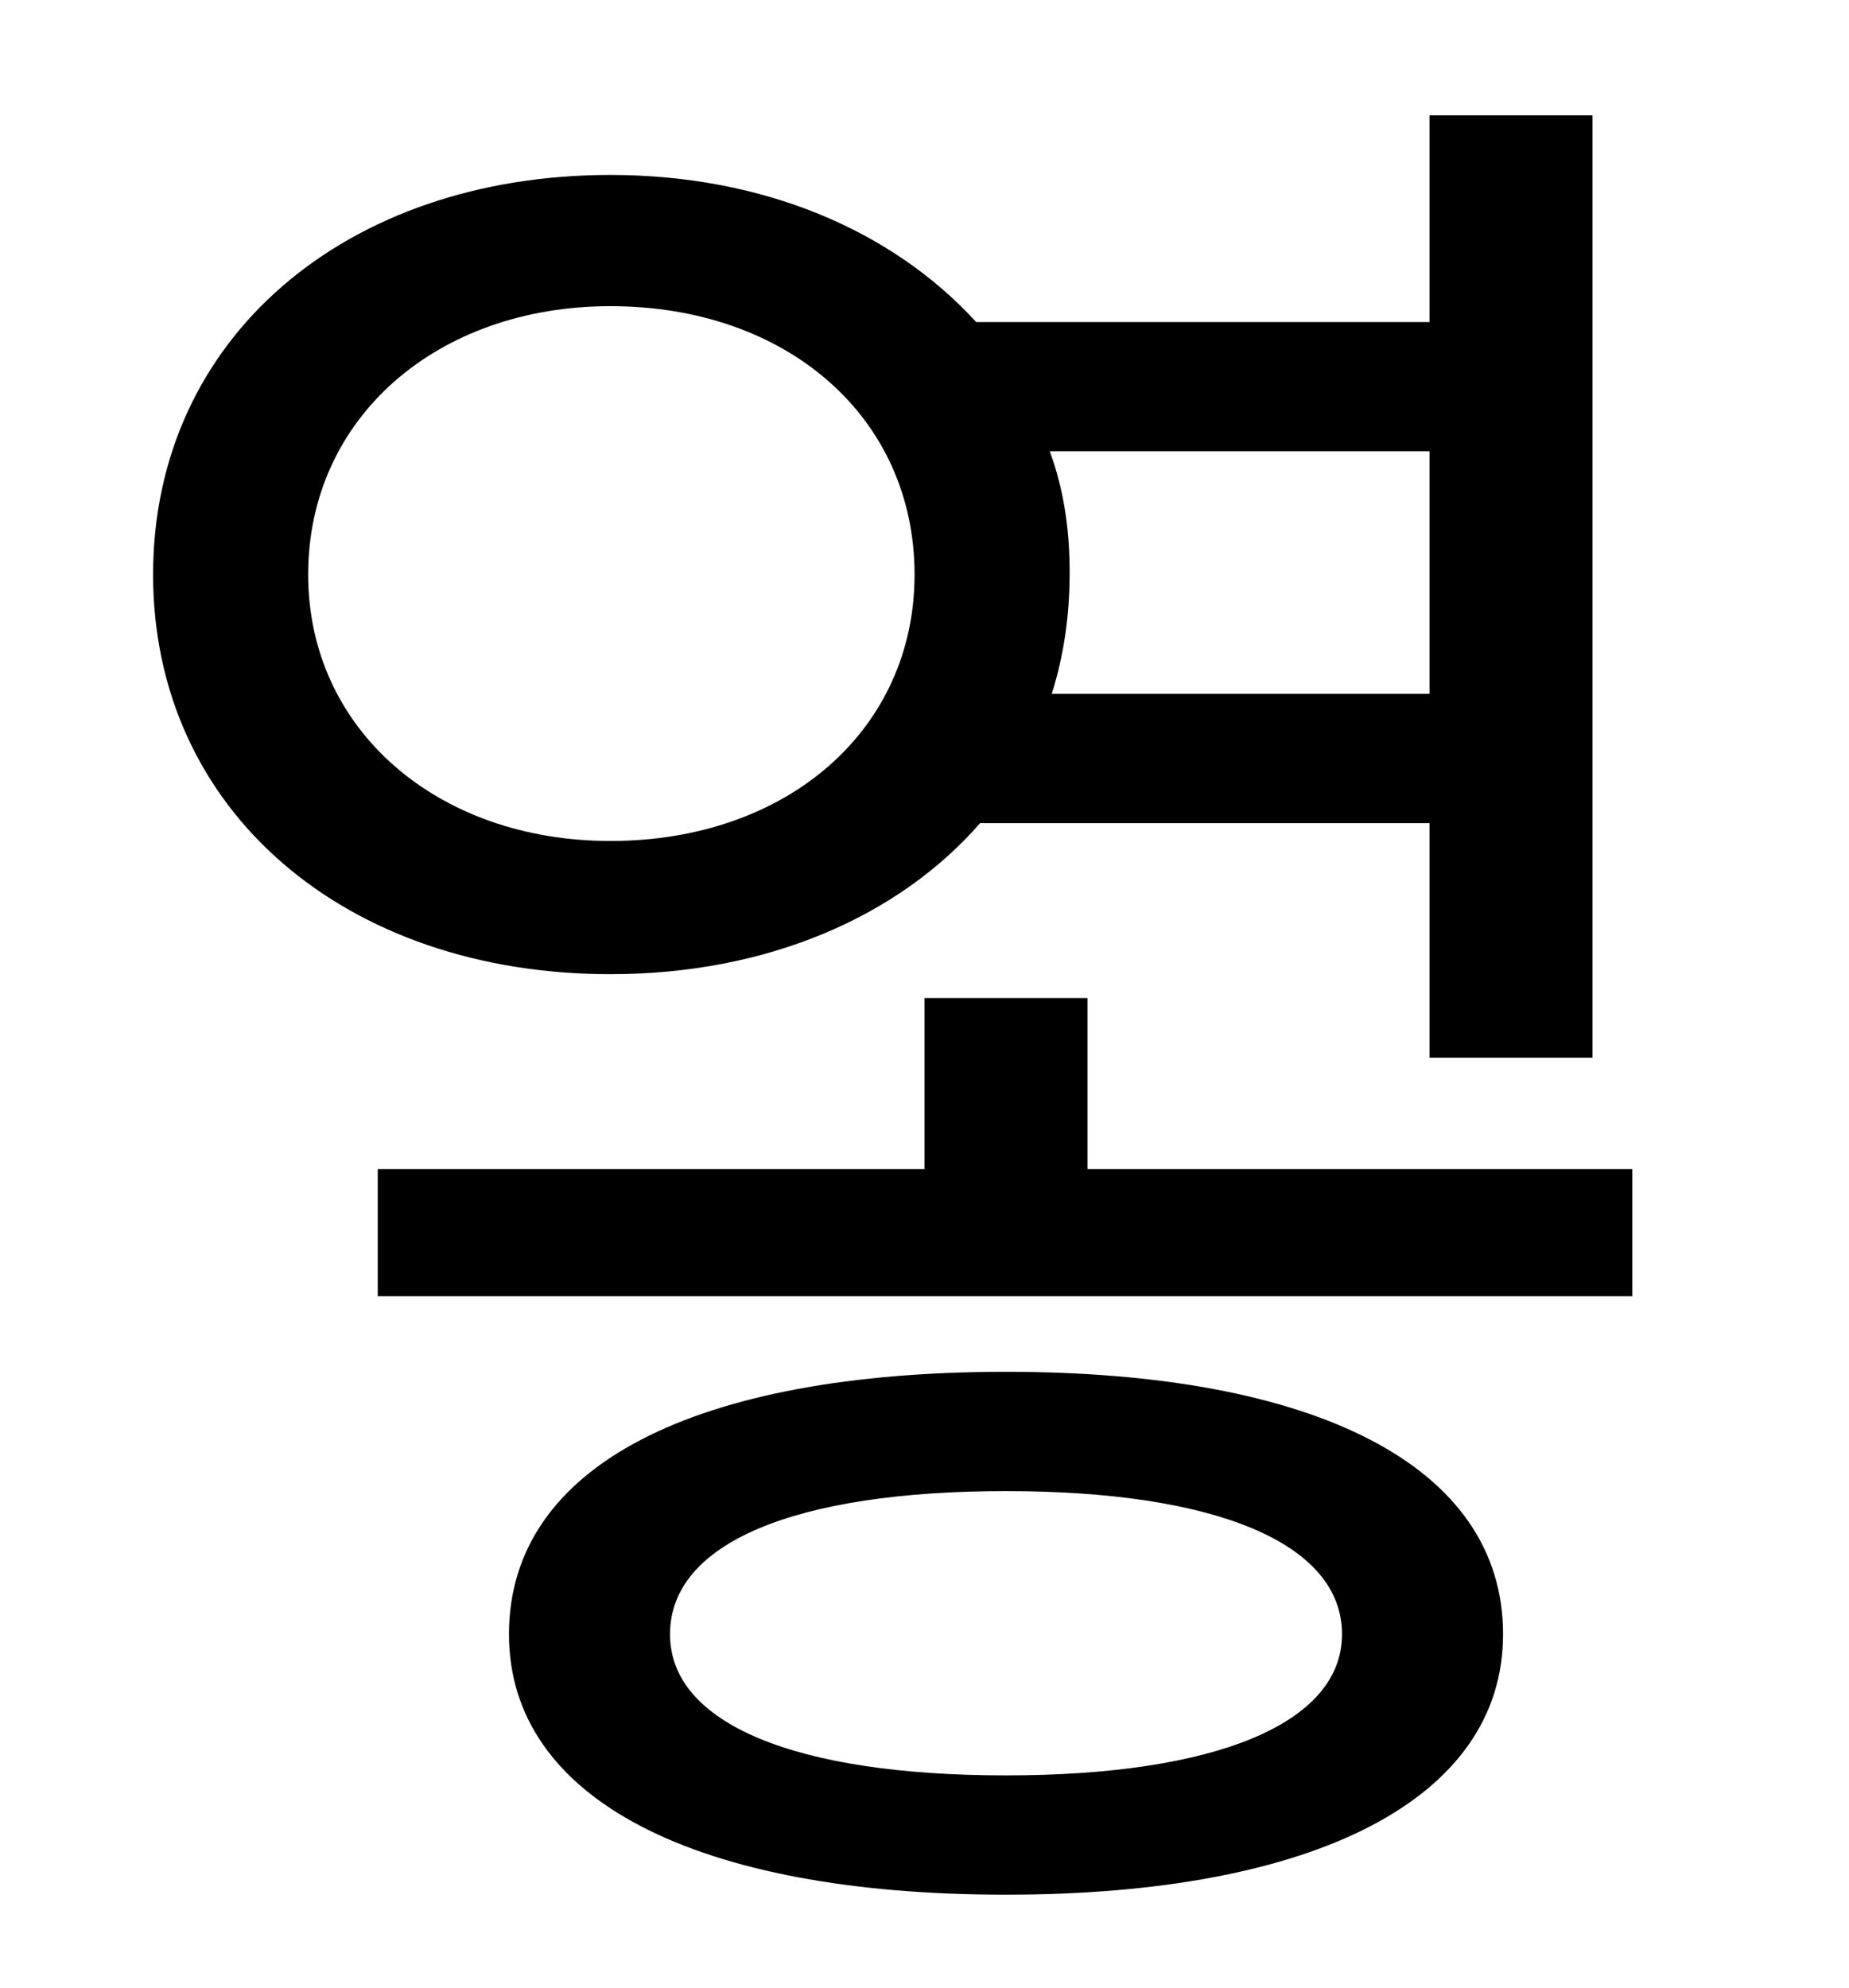 <?xml version="1.0" standalone="no"?>
<!DOCTYPE svg PUBLIC "-//W3C//DTD SVG 1.1//EN" "http://www.w3.org/Graphics/SVG/1.1/DTD/svg11.dtd" >
<svg xmlns="http://www.w3.org/2000/svg" xmlns:xlink="http://www.w3.org/1999/xlink" version="1.1" viewBox="-10 0 930 1000">
   <path fill="currentColor"
d="M145 289c0 78 65 134 152 134c89 0 153 -56 153 -134c0 -79 -64 -135 -153 -135c-87 0 -152 56 -152 135zM709 227h-191c7 19 10 39 10 61s-3 42 -9 61h190v-122zM709 414h-226c-41 47 -107 76 -186 76c-133 0 -230 -82 -230 -201s97 -201 230 -201c77 0 142 28 184 74
h228v-104h82v474h-82v-118zM496 893c105 0 169 -26 169 -71c0 -46 -64 -72 -169 -72c-106 0 -169 26 -169 72c0 45 63 71 169 71zM496 690c155 0 250 47 250 132c0 83 -95 131 -250 131c-156 0 -250 -48 -250 -131c0 -85 94 -132 250 -132zM537 588h274v64h-631v-64h275v-86
h82v86z" />
</svg>
